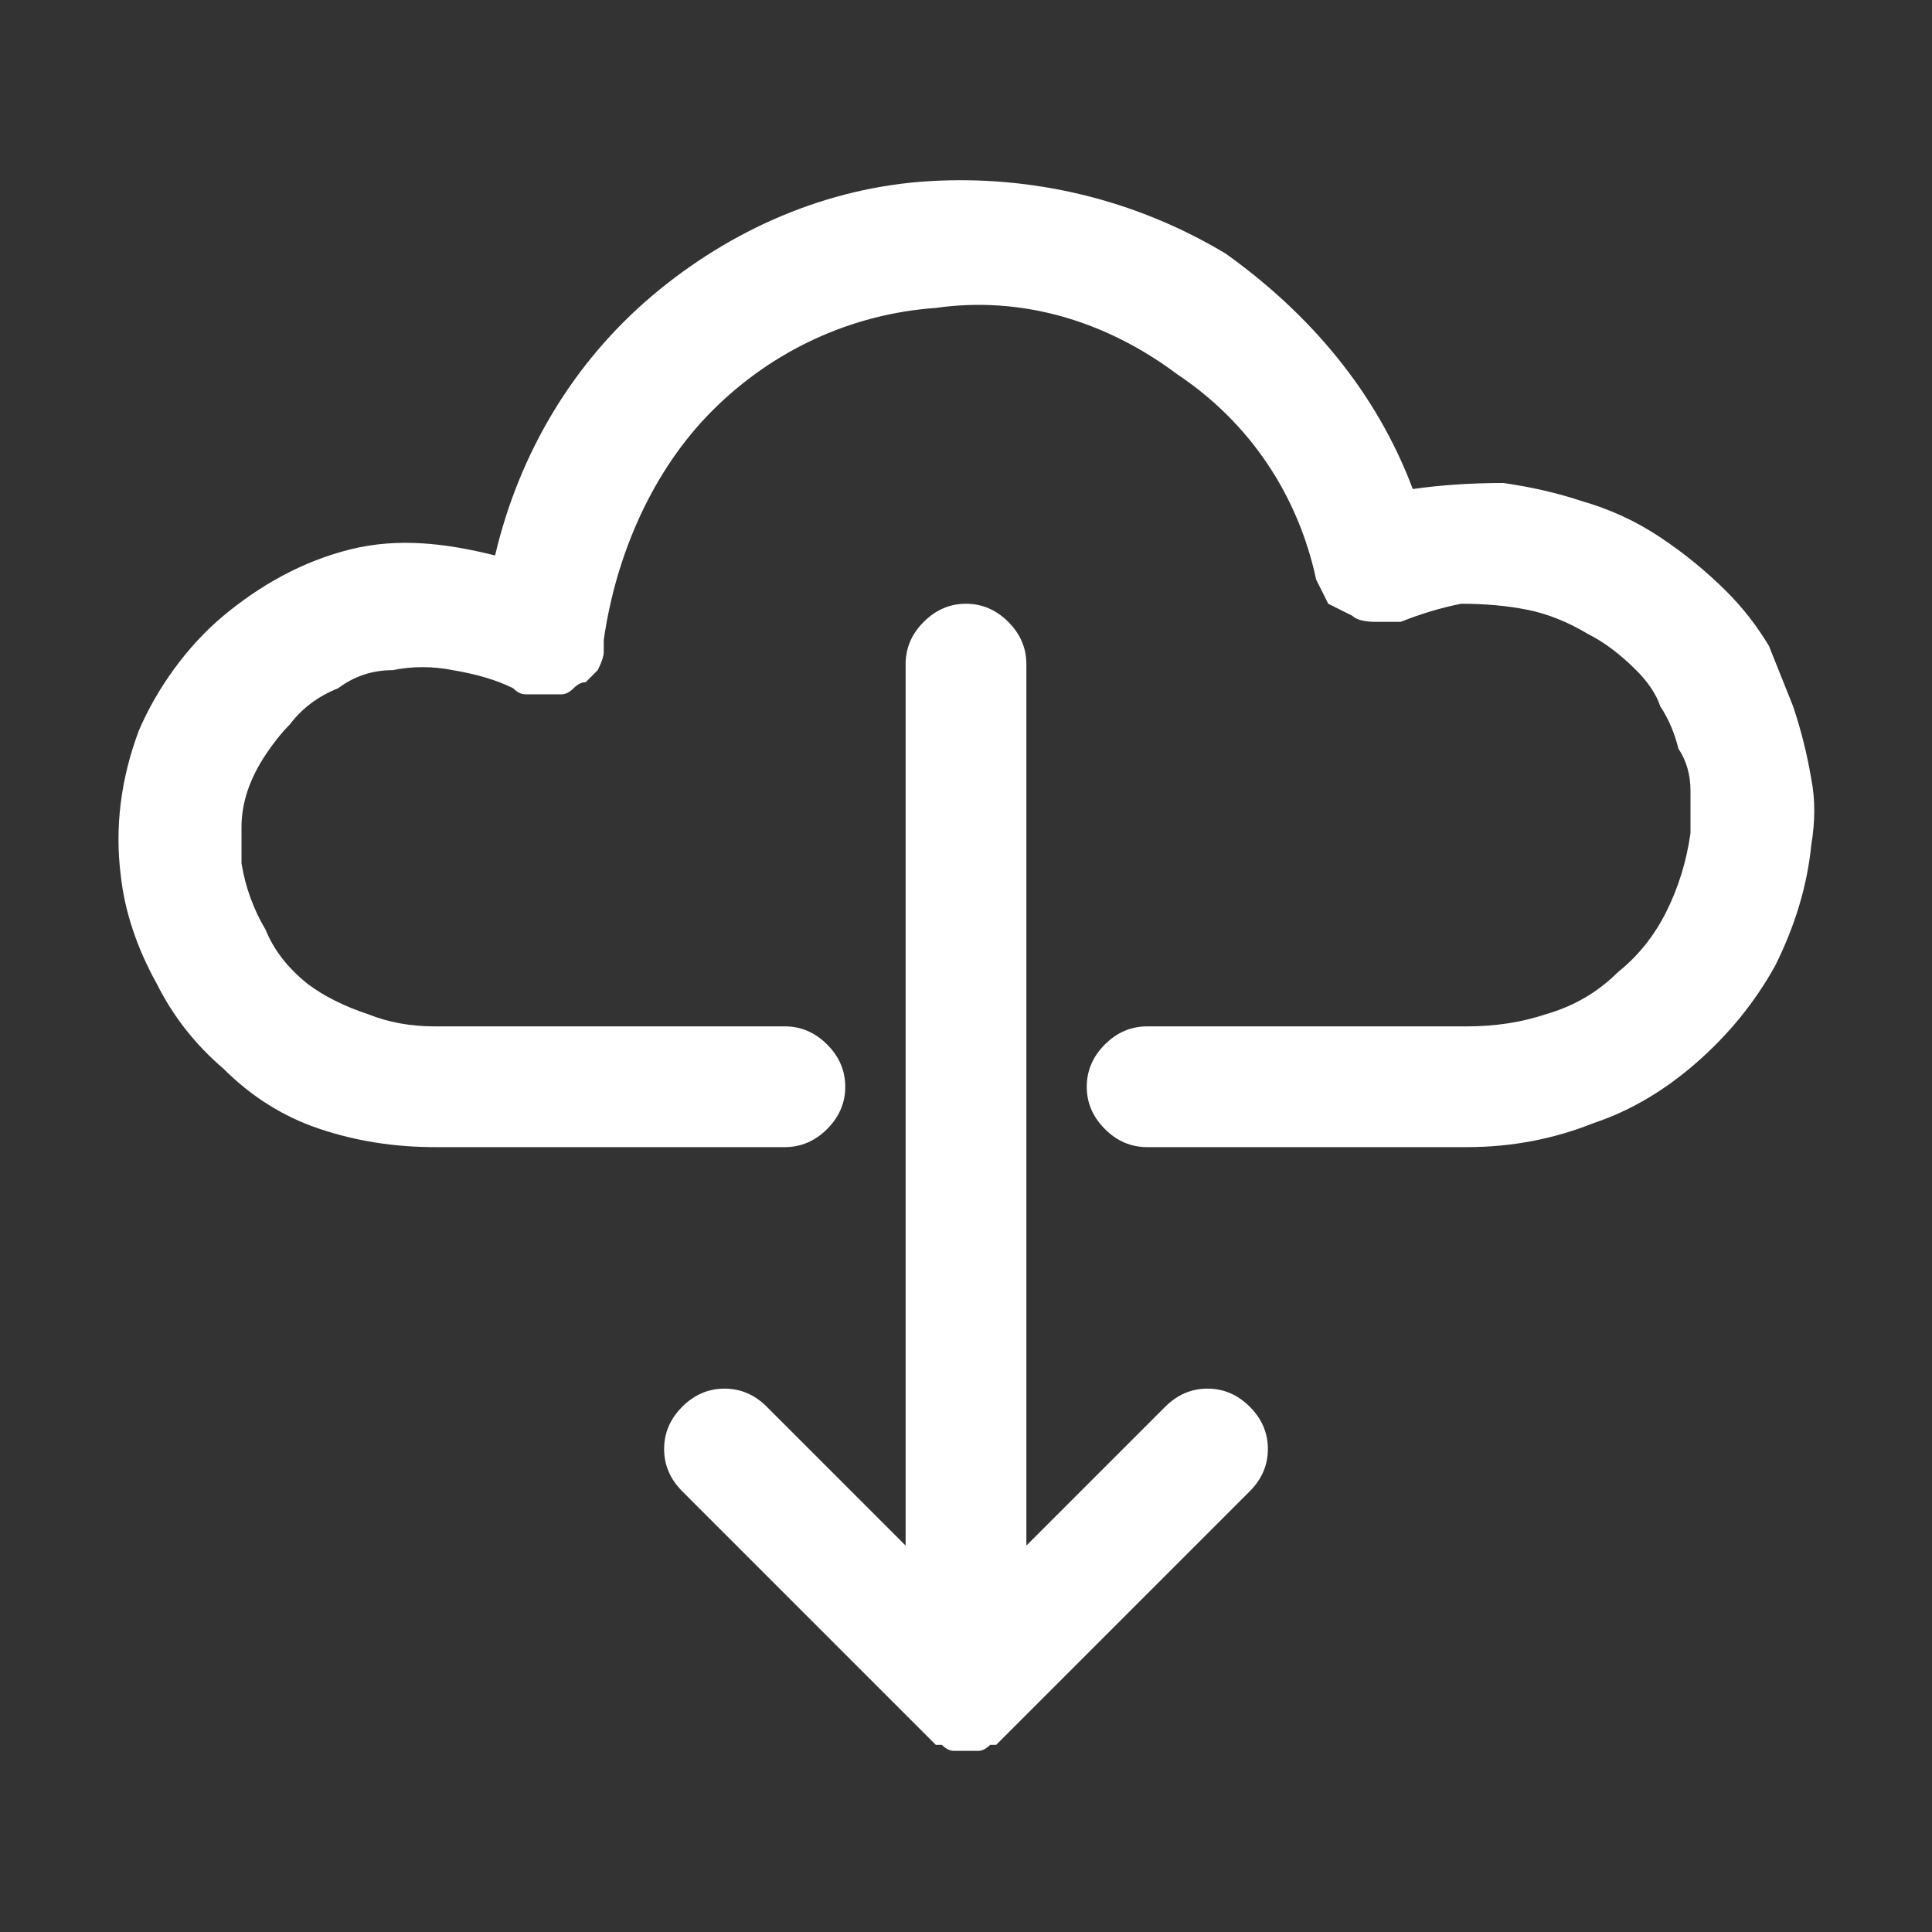 <svg version="1.2" xmlns="http://www.w3.org/2000/svg" viewBox="0 0 32 32" width="32" height="32"><rect x="0" y="0" width="32" height="32" fill="#333333" stroke="none"/><style>.a{fill:#fff}</style><path fill-rule="evenodd" class="a" d="m30 14q-0.1 1-0.6 2-0.5 0.9-1.3 1.6-0.8 0.7-1.7 1-1 0.4-2.1 0.4h-5.3q-0.4 0-0.7-0.3-0.3-0.3-0.3-0.7 0-0.4 0.3-0.7 0.3-0.3 0.7-0.3h5.3q0.7 0 1.3-0.2 0.7-0.2 1.2-0.7 0.5-0.4 0.8-1 0.3-0.6 0.4-1.3 0-0.3 0-0.7 0-0.4-0.2-0.7-0.1-0.4-0.3-0.7-0.1-0.3-0.4-0.6-0.4-0.4-0.8-0.6-0.5-0.3-1-0.4-0.5-0.1-1.1-0.1-0.5 0.1-1 0.3-0.2 0-0.4 0-0.3 0-0.4-0.1-0.2-0.1-0.4-0.2-0.1-0.2-0.2-0.4c-0.3-1.4-1.1-2.6-2.3-3.4-1.2-0.9-2.6-1.3-4-1.1-1.4 0.1-2.7 0.7-3.7 1.7-1 1-1.6 2.4-1.8 3.8q0 0.1 0 0.2 0 0.1-0.1 0.3-0.1 0.1-0.2 0.2-0.1 0-0.2 0.1-0.1 0.1-0.2 0.1-0.2 0-0.3 0-0.1 0-0.3 0-0.1 0-0.2-0.1-0.4-0.2-1-0.3-0.5-0.1-1 0-0.5 0-0.9 0.3-0.5 0.2-0.8 0.6-0.2 0.2-0.4 0.5-0.2 0.3-0.3 0.6-0.1 0.3-0.1 0.6 0 0.3 0 0.6 0.1 0.6 0.4 1.1 0.2 0.5 0.7 0.9 0.4 0.3 1 0.5 0.5 0.2 1.1 0.2h5.8q0.4 0 0.7 0.3 0.3 0.3 0.3 0.7 0 0.4-0.3 0.7-0.3 0.3-0.7 0.3h-5.8q-1 0-1.9-0.3-0.9-0.3-1.6-1-0.7-0.6-1.1-1.4-0.5-0.9-0.6-1.8c-0.1-0.8 0-1.6 0.3-2.4 0.3-0.7 0.8-1.4 1.4-1.9 0.6-0.5 1.3-0.9 2.1-1.1 0.8-0.2 1.6-0.1 2.4 0.1 0.4-1.7 1.3-3.2 2.6-4.3 1.3-1.1 2.9-1.8 4.6-1.9 1.7-0.1 3.4 0.3 4.9 1.2 1.4 1 2.5 2.3 3.1 3.9q0.7-0.1 1.5-0.1 0.7 0.1 1.3 0.3 0.7 0.2 1.3 0.6 0.6 0.4 1.1 0.9 0.4 0.4 0.7 0.9 0.2 0.5 0.4 1 0.2 0.6 0.3 1.2 0.1 0.5 0 1.1zm-10 9q0.4 0 0.7 0.3 0.3 0.3 0.3 0.7 0 0.4-0.3 0.7l-4 4q0 0-0.1 0.1 0 0 0 0-0.1 0.1-0.1 0.1-0.1 0-0.1 0-0.1 0.1-0.2 0.1-0.1 0-0.2 0-0.1 0-0.2 0-0.1 0-0.2-0.1 0 0-0.1 0 0 0-0.1-0.1 0 0 0 0-0.1-0.1-0.1-0.1l-4-4q-0.3-0.3-0.3-0.7 0-0.4 0.3-0.7 0.3-0.3 0.7-0.3 0.4 0 0.7 0.3l2.3 2.3v-14.6q0-0.4 0.3-0.7 0.3-0.3 0.7-0.3 0.4 0 0.7 0.3 0.3 0.3 0.3 0.7v14.6l2.3-2.3q0.3-0.3 0.7-0.3z"/></svg>